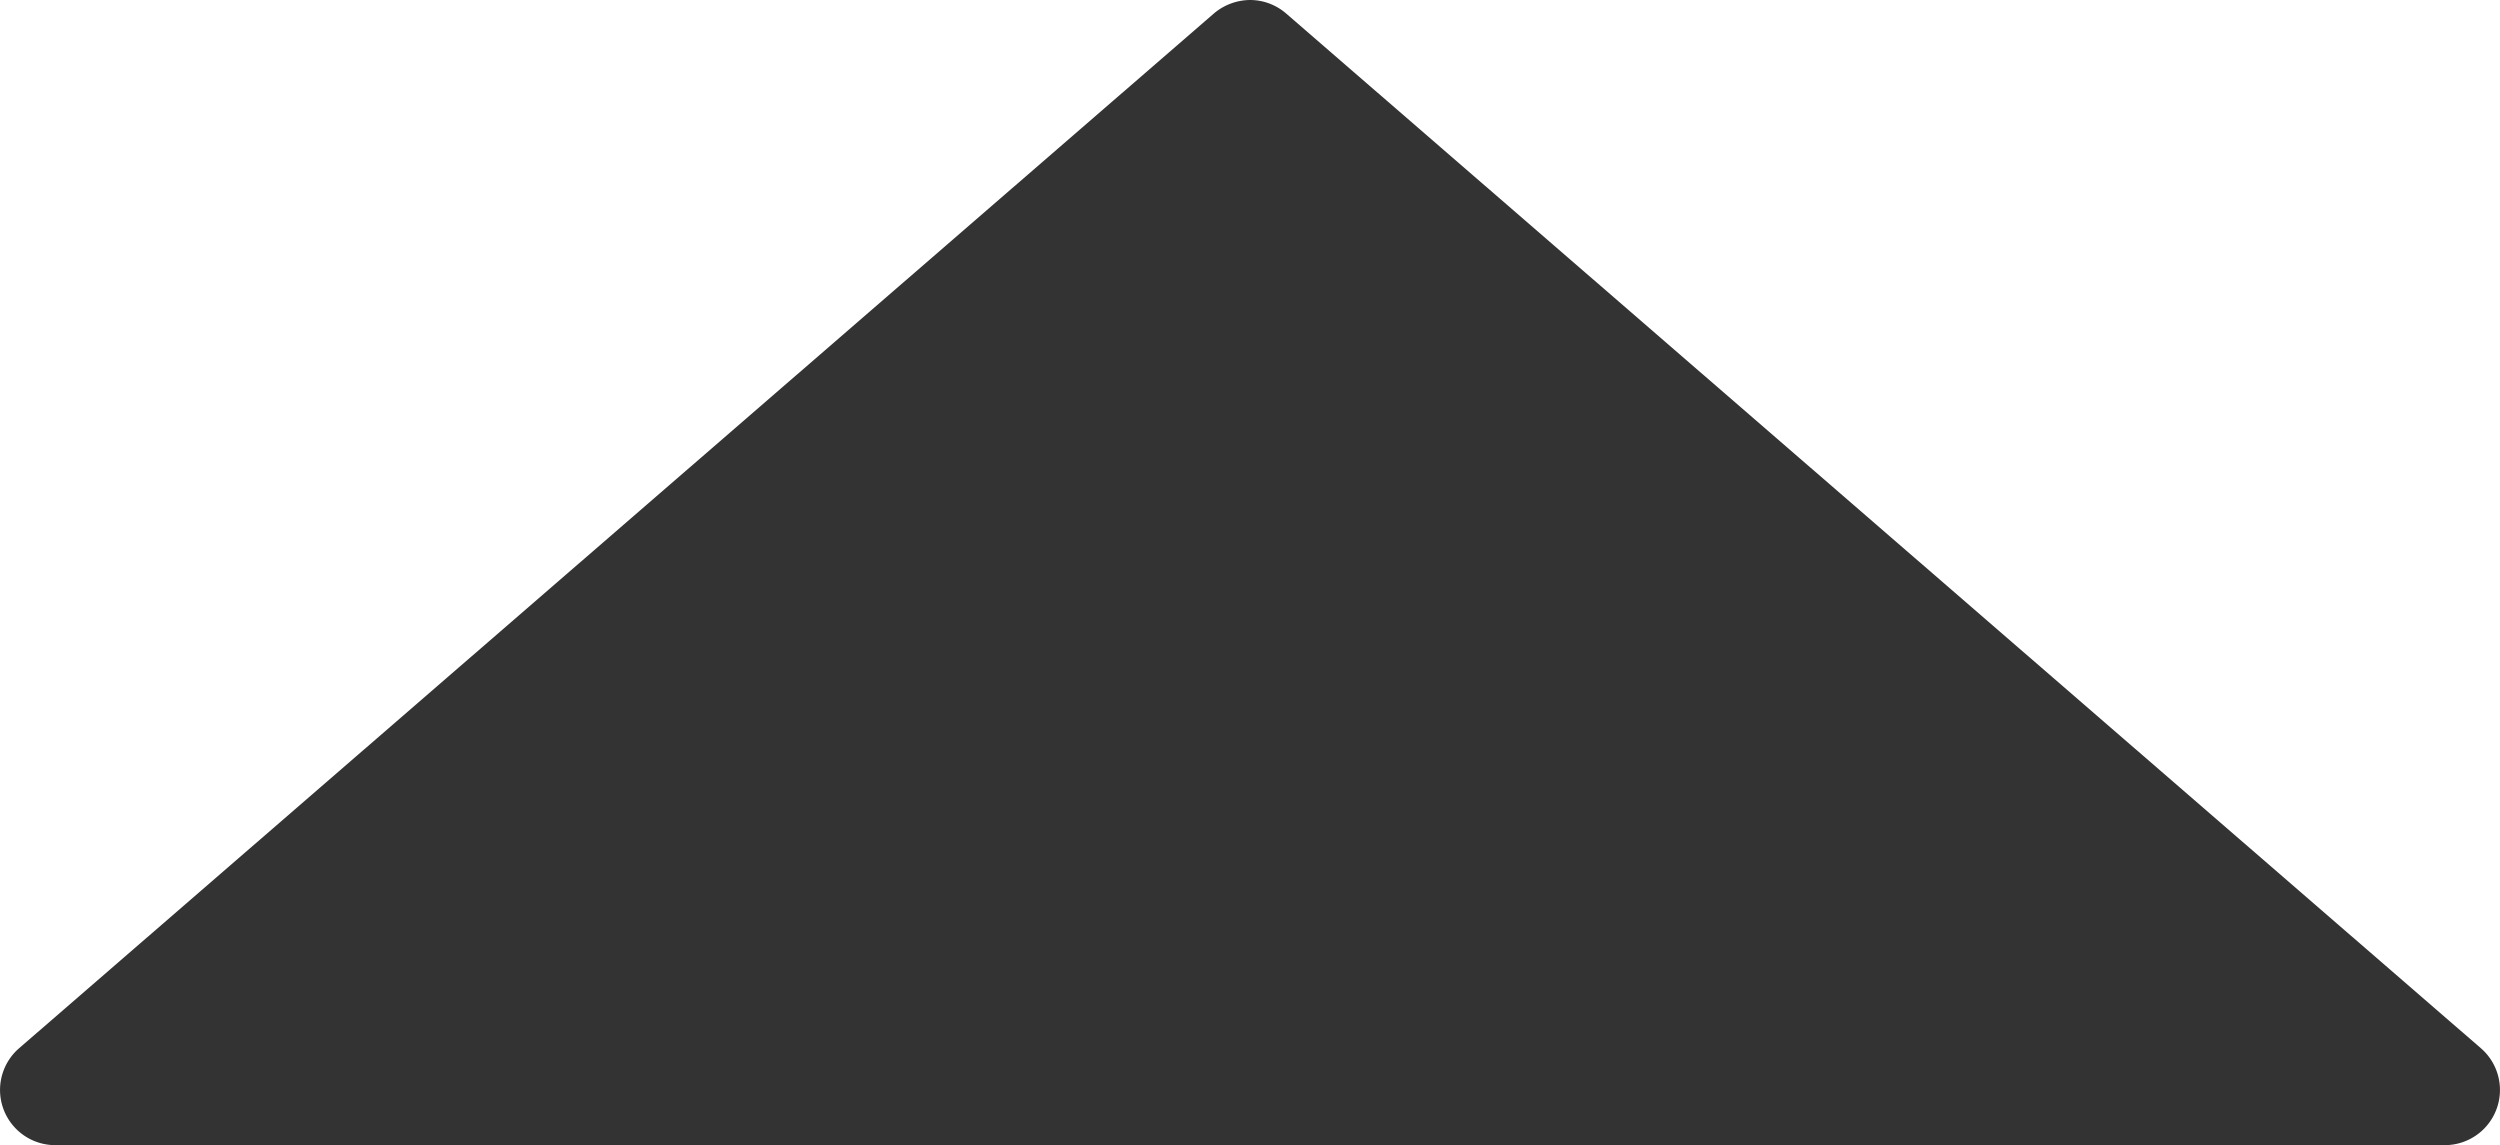 <svg id="Layer_1" data-name="Layer 1" xmlns="http://www.w3.org/2000/svg" viewBox="0 0 90.6 41.5"><defs><style>.cls-1{fill:#333;}</style></defs><path class="cls-1" d="M1030.2,892.33a2,2,0,0,1-1.31-3.51l43.3-37.5a2.05,2.05,0,0,1,1.31-.49,2,2,0,0,1,1.31.49l43.3,37.5a2,2,0,0,1-1.31,3.51Z" transform="translate(-1028.2 -850.83)"/></svg>